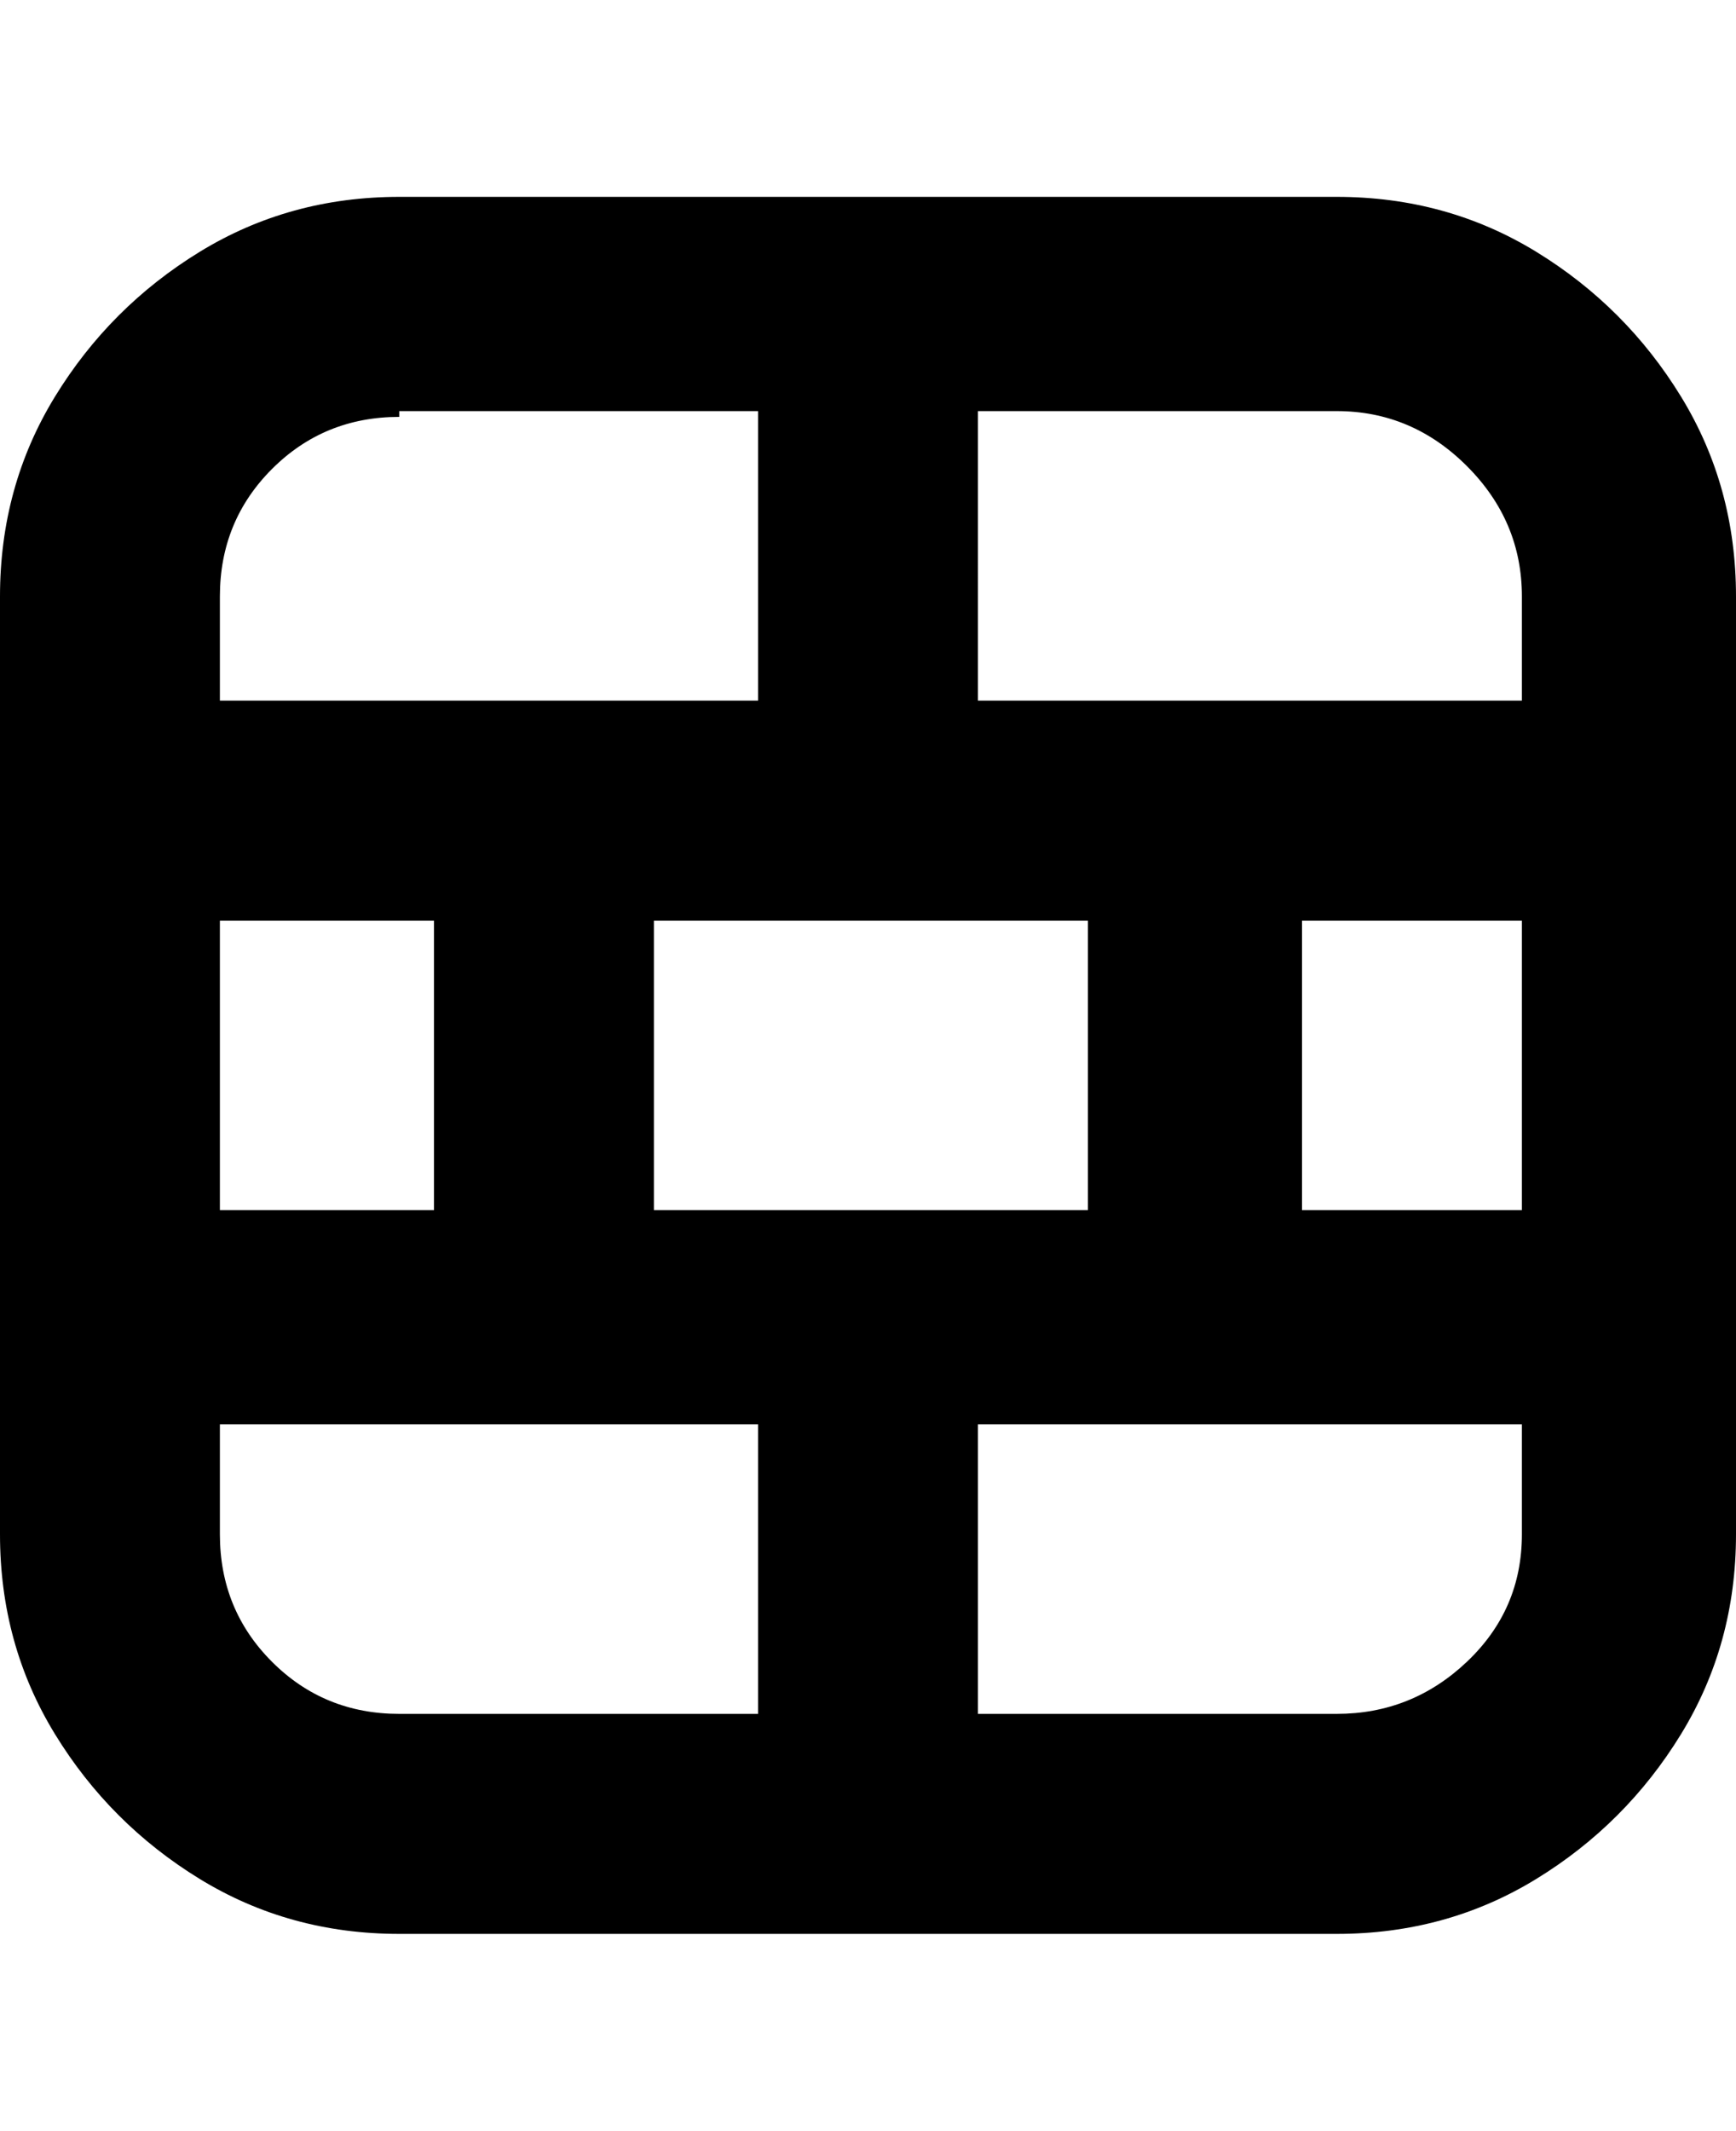 <svg viewBox="0 0 300 368" xmlns="http://www.w3.org/2000/svg"><path d="M231 34H69q-19 0-34.5 9.5t-25 25Q0 84 0 103v162q0 19 9.5 34.5t25 25Q50 334 69 334h162q19 0 34.5-9.5t25-25Q300 284 300 265V103q0-19-9.5-34.5t-25-25Q250 34 231 34zM113 209v-50h75v50h-75zm-75 0v-50h37v50H38zm187-50h38v50h-38v-50zm38-56v18h-94V71h62q13 0 22.5 9.5T263 103zM69 71h62v50H38v-18q0-13 9-22t22-9v-1zM38 265v-19h93v50H69q-13 0-22-9t-9-22zm193 31h-62v-50h94v19q0 13-9.5 22t-22.5 9z"/></svg>